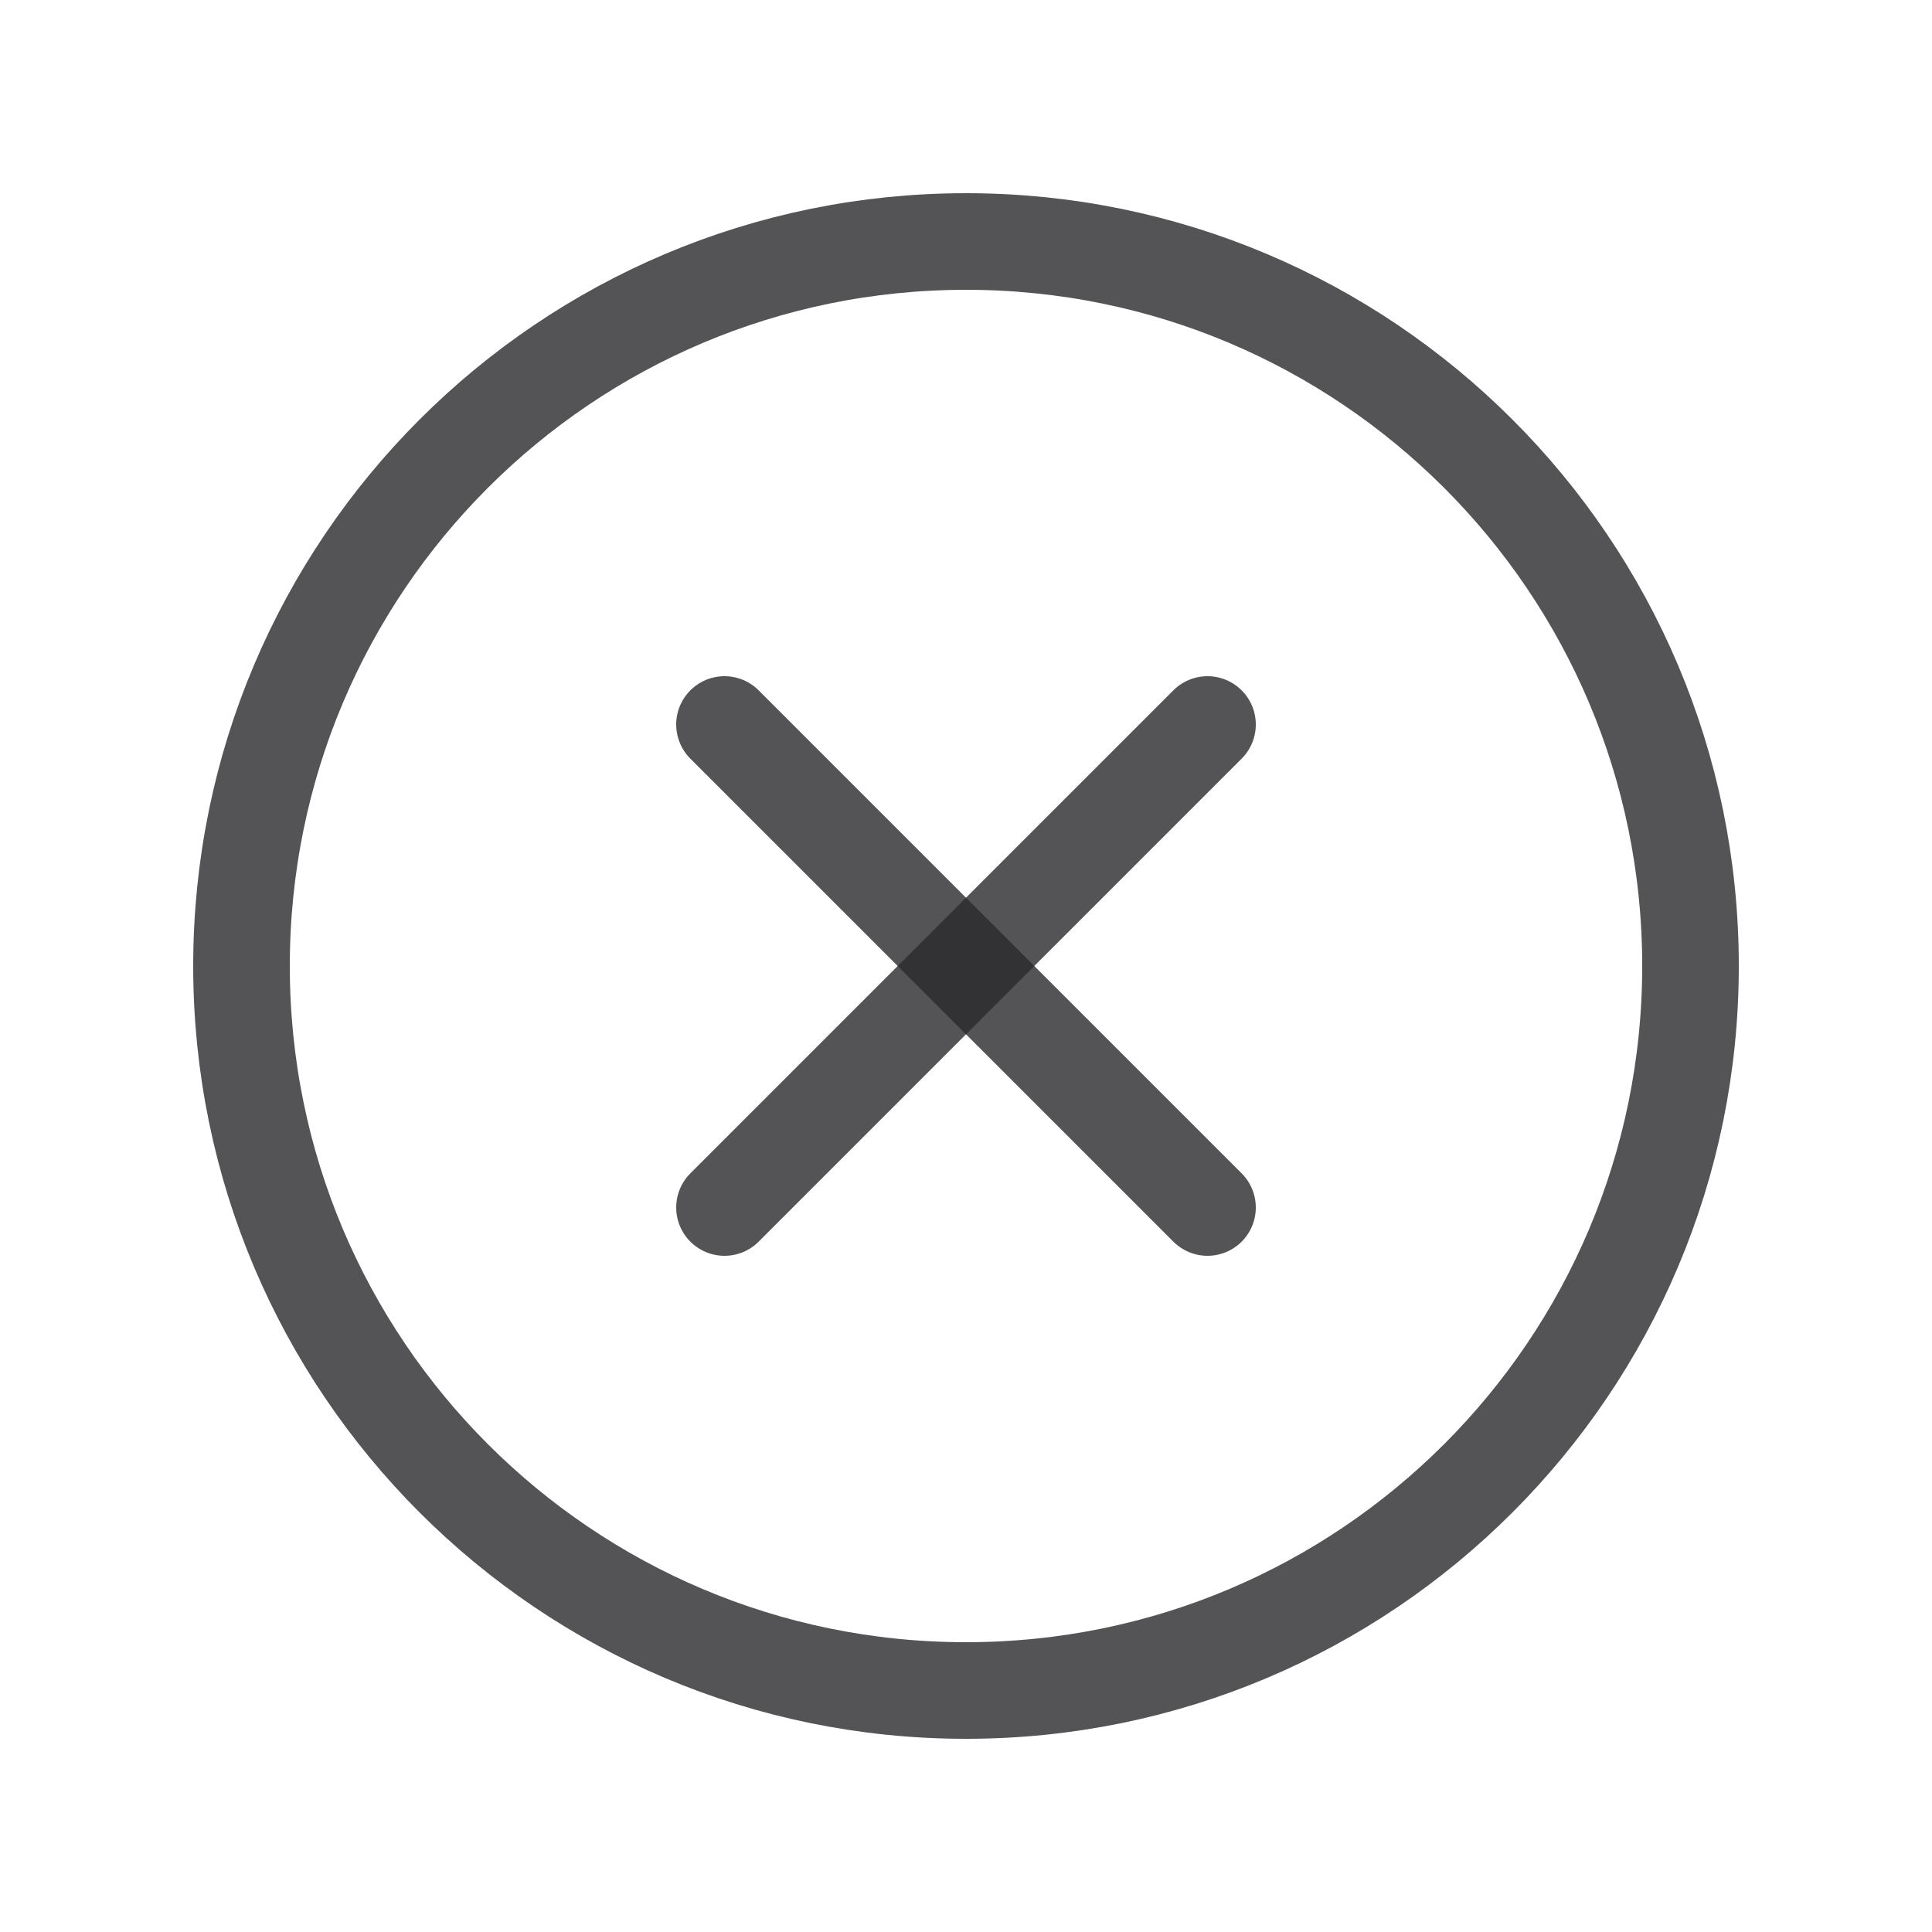 <svg width="20" height="20" viewBox="0 0 20 20" fill="none" xmlns="http://www.w3.org/2000/svg">
<path d="M10 17.5C14.142 17.5 17.5 14.142 17.5 10C17.5 5.858 14.142 2.5 10 2.5C5.858 2.5 2.5 5.858 2.5 10C2.5 14.142 5.858 17.5 10 17.5Z" stroke="#2A2A2C" stroke-opacity="0.8" stroke-miterlimit="10"/>
<path d="M12.5 7.5L7.5 12.5" stroke="#2A2A2C" stroke-opacity="0.8" stroke-linecap="round" stroke-linejoin="round"/>
<path d="M12.5 12.5L7.5 7.5" stroke="#2A2A2C" stroke-opacity="0.8" stroke-linecap="round" stroke-linejoin="round"/>
</svg>
